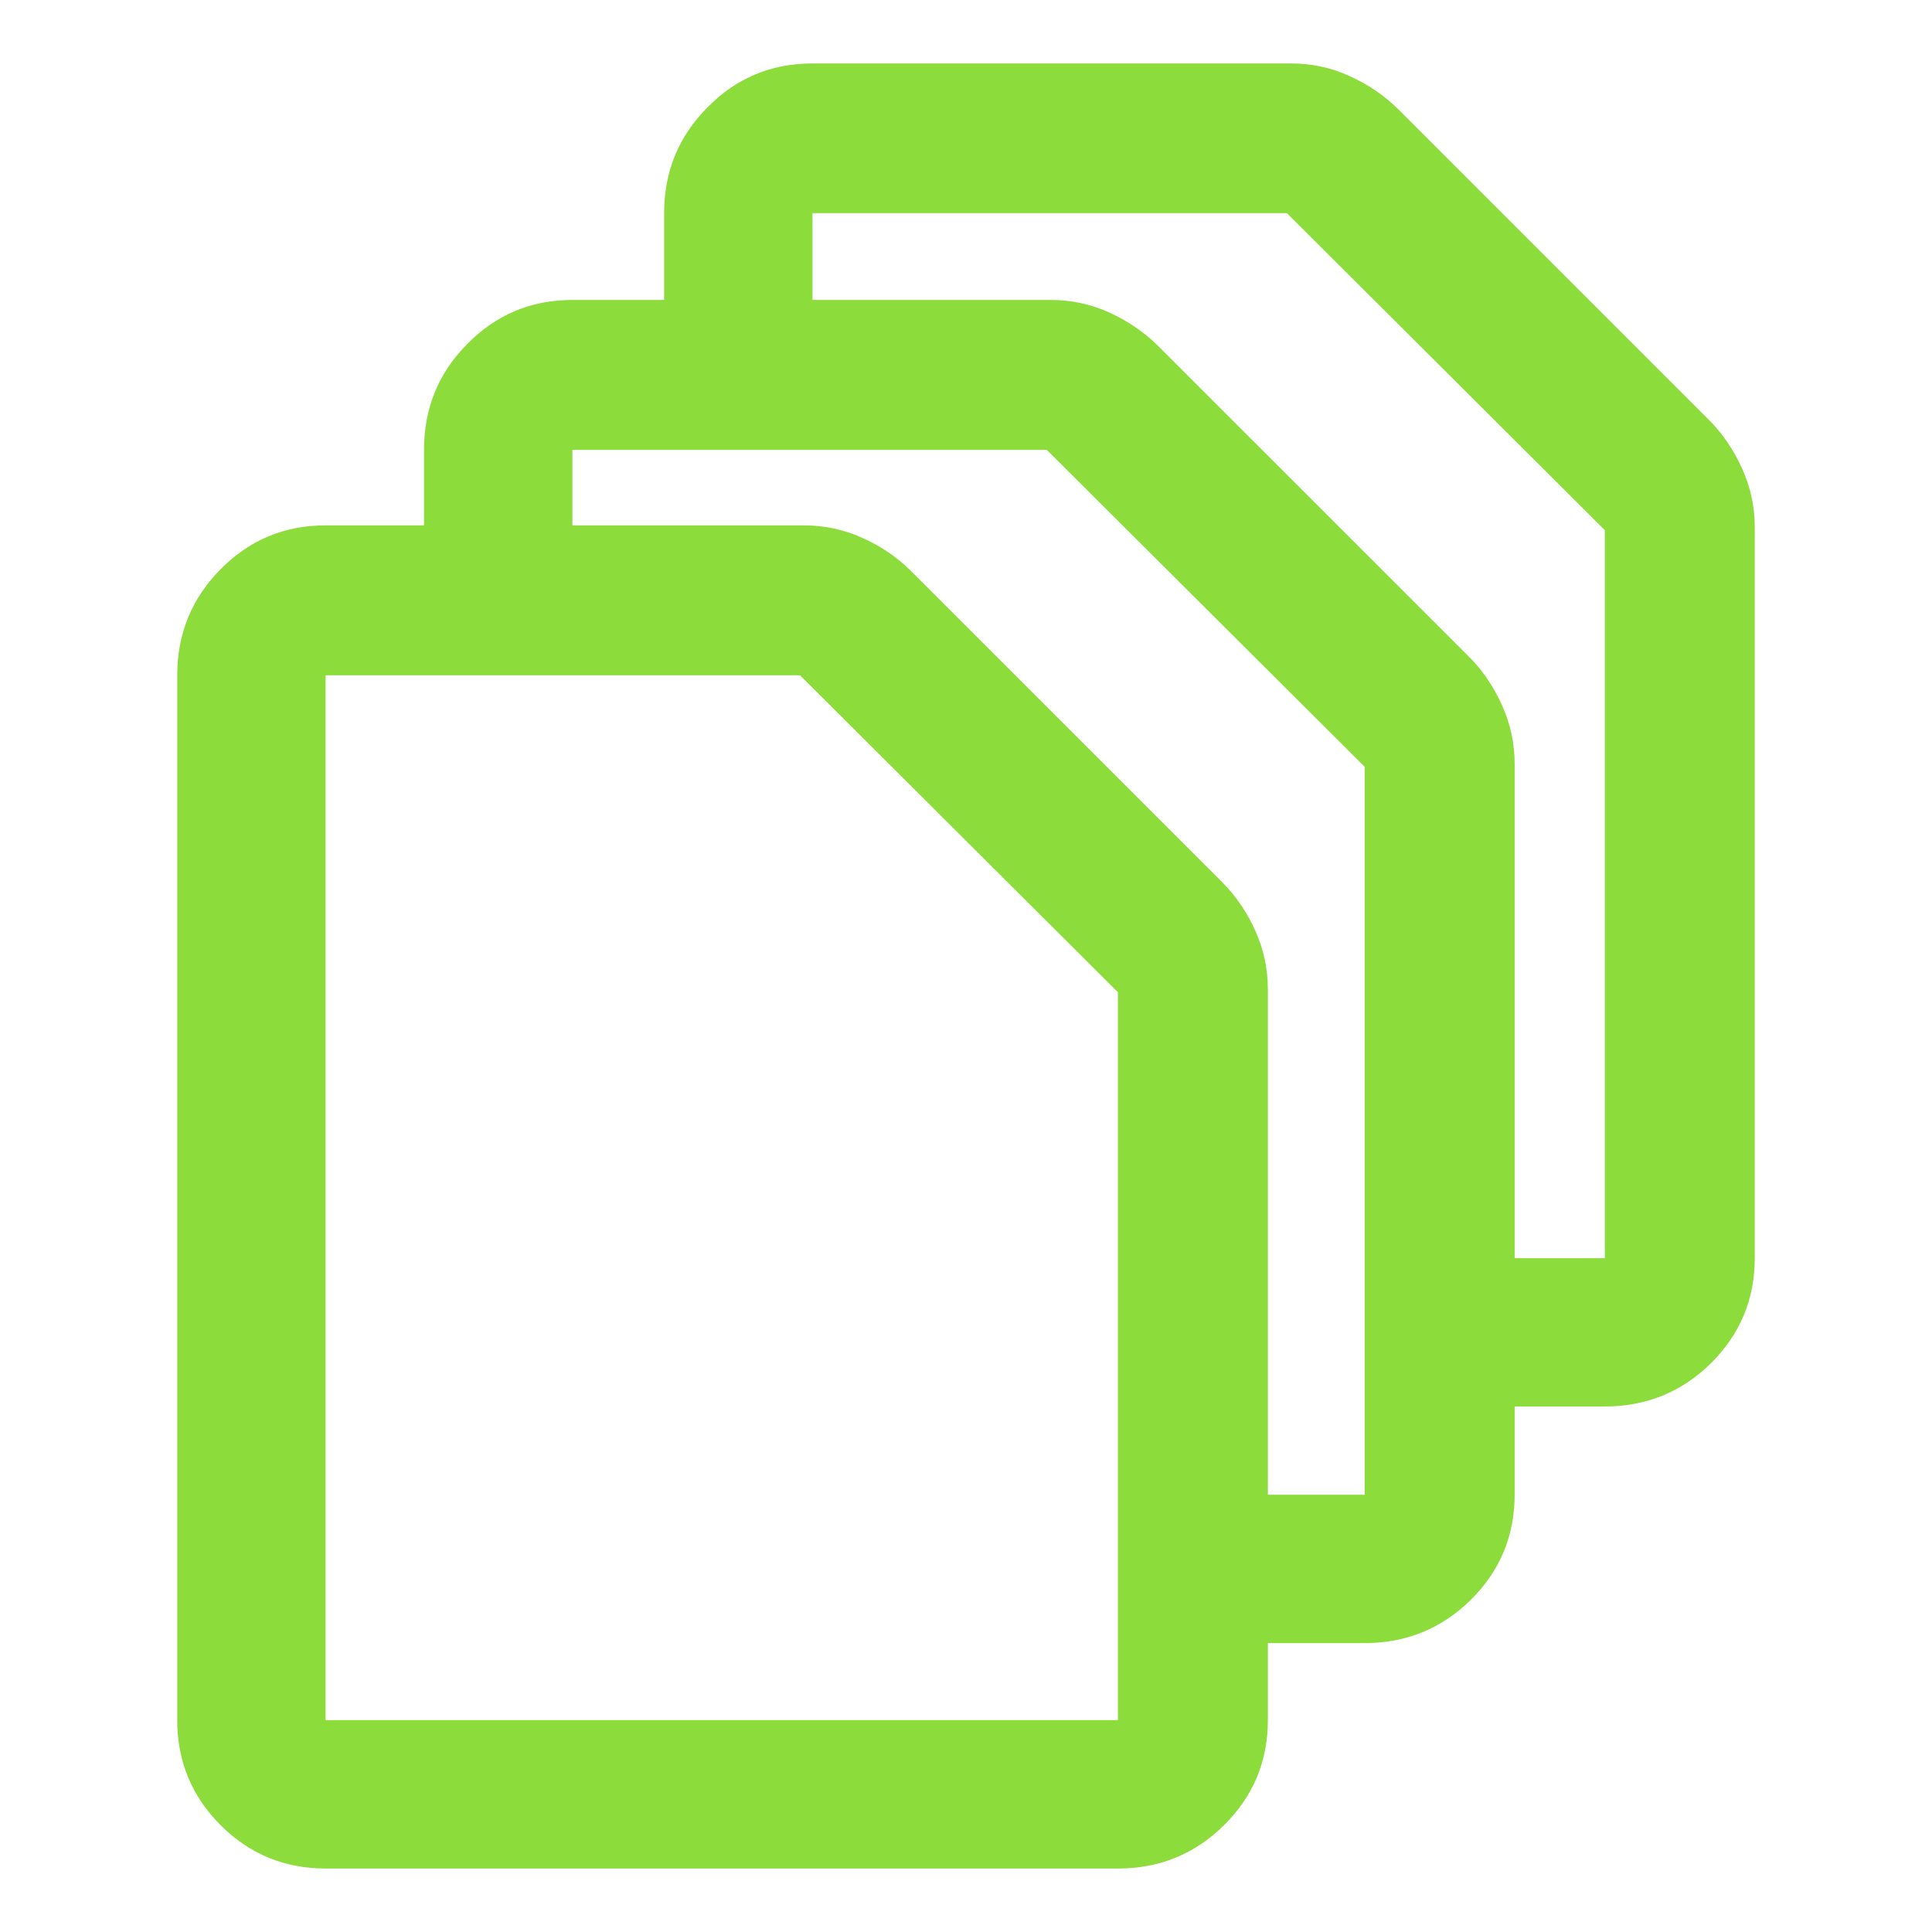 <svg height="48" viewBox="0 -960 960 960" width="48" xmlns="http://www.w3.org/2000/svg"><path fill="rgb(140, 220, 60)" d="m555.489-31.54h-393.702c-20.417 0-37.807-7.181-52.169-21.544-14.368-14.367-21.552-31.76-21.552-52.176v-519.19c0-20.63 7.184-38.21 21.552-52.73 14.362-14.51 31.752-21.77 52.169-21.77h48.904v-37.5c0-20.72 7.184-38.26 21.551-52.69 14.369-14.59 31.765-21.81 52.171-21.81h45.592v-43.13c0-20.71 7.184-38.15 21.551-52.58 14.369-14.66 31.765-21.8 52.172-21.8h237.63c10.227 0 19.985 1.95 29.238 6.27 9.272 4.15 17.302 9.64 24.093 16.39l154.5 154.49c6.807 6.74 12.297 14.97 16.469 24.14 4.188 9.27 6.275 19.01 6.275 29.2v363.14c0 20.37-7.263 37.8-21.771 52.22-14.525 14.27-32.093 21.48-52.735 21.48h-44.808v43.86c0 20.38-7.264 37.8-21.773 52.23-14.523 14.27-32.092 21.48-52.733 21.48h-48.119v38.3c0 20.416-7.26 37.809-21.779 52.176-14.519 14.363-32.095 21.544-52.726 21.544zm-33.445-779.41c10.226 0 19.984 2.05 29.238 6.28 9.27 4.24 17.302 9.73 24.092 16.47l154.501 154.47c6.807 6.75 12.297 14.93 16.47 24.16 4.188 9.25 6.274 18.99 6.274 29.17v245.57h44.808v-361.71l-157.966-157.54h-235.733v43.13zm-122.624 112c10.226 0 19.972 2.09 29.237 6.28 9.265 4.17 17.296 9.66 24.092 16.47l154.501 154.49c6.798 6.8 12.288 14.83 16.47 24.1 4.182 9.26 6.274 19 6.274 29.23v251.11h48.119v-361.71l-157.966-157.47h-235.734v37.5zm156.069 593.69v-361.69l-157.967-157.5h-235.735v519.19z"/></svg>